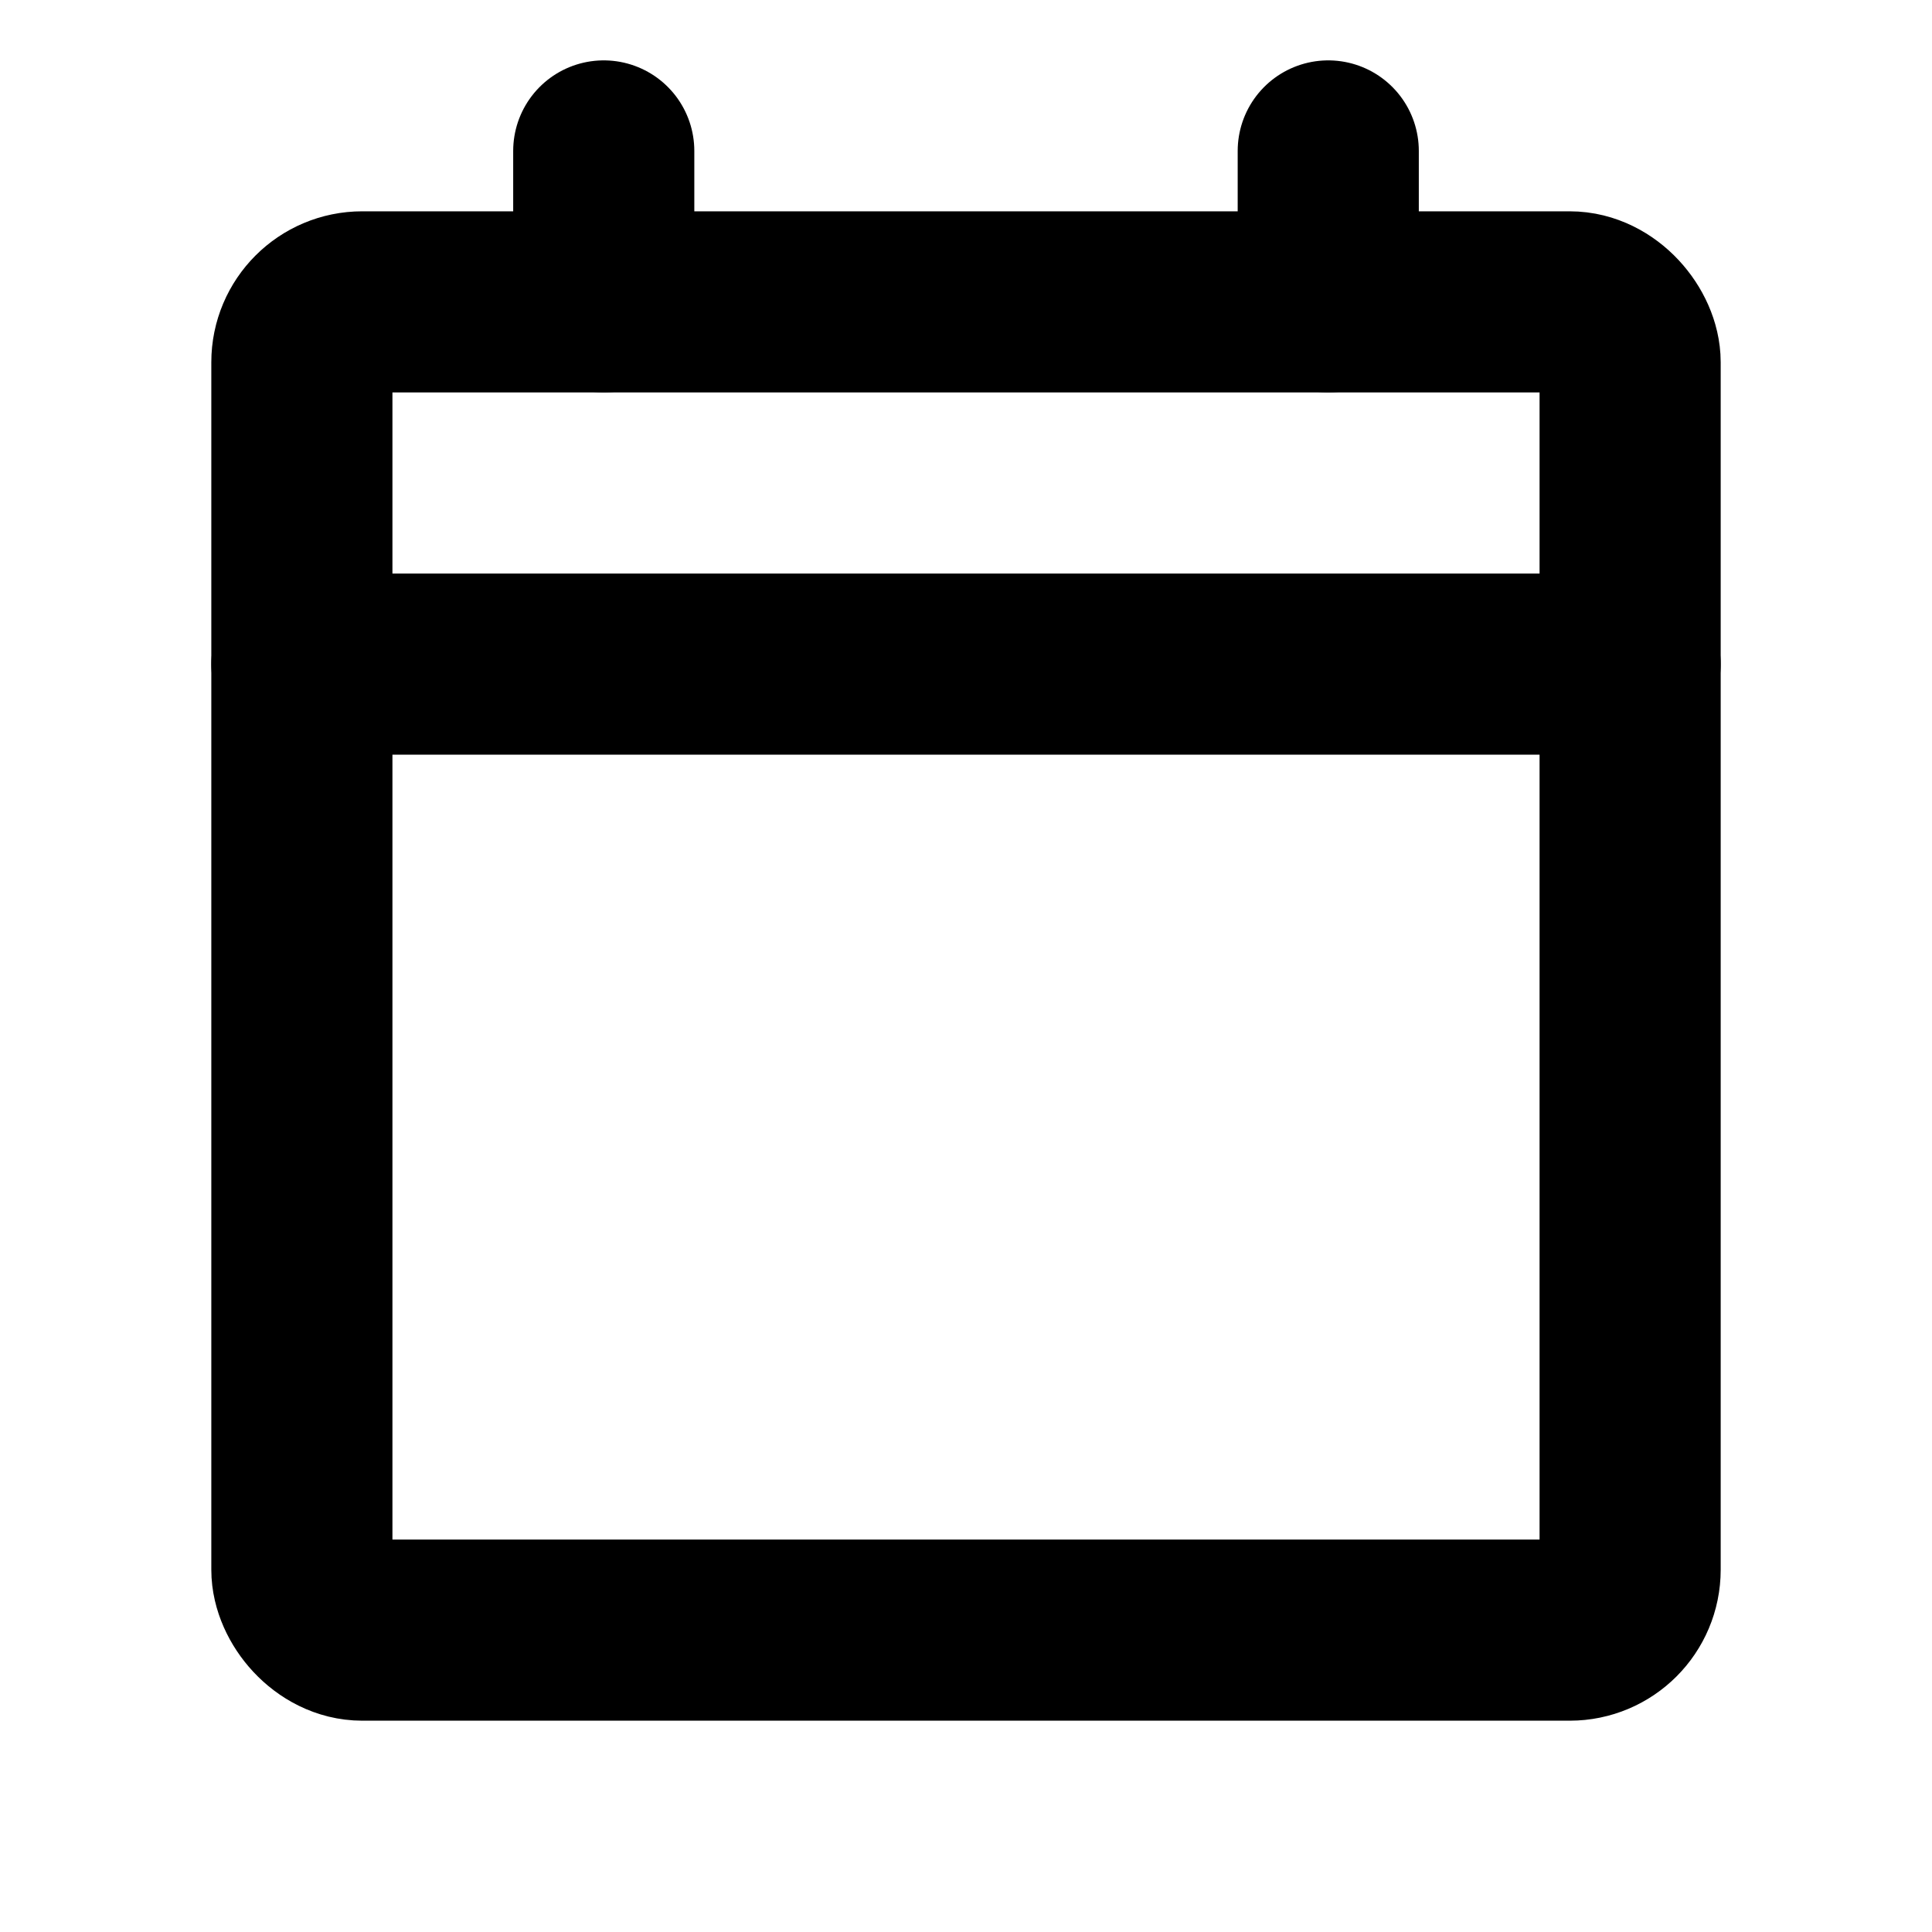 <svg id="Raw" xmlns="http://www.w3.org/2000/svg" viewBox="0 0 256 256">
  <rect width="256" height="256" fill="none"/>
  <rect x="40" y="40" width="176" height="176" rx="8" stroke-width="24" stroke="#000" stroke-linecap="round" stroke-linejoin="round" fill="none"/>
  <line x1="176" y1="20" x2="176" y2="40" fill="none" stroke="#000" stroke-linecap="round" stroke-linejoin="round" stroke-width="24"/>
  <line x1="80" y1="20" x2="80" y2="40" fill="none" stroke="#000" stroke-linecap="round" stroke-linejoin="round" stroke-width="24"/>
  <line x1="40" y1="88" x2="216" y2="88" fill="none" stroke="#000" stroke-linecap="round" stroke-linejoin="round" stroke-width="24"/>
</svg>
